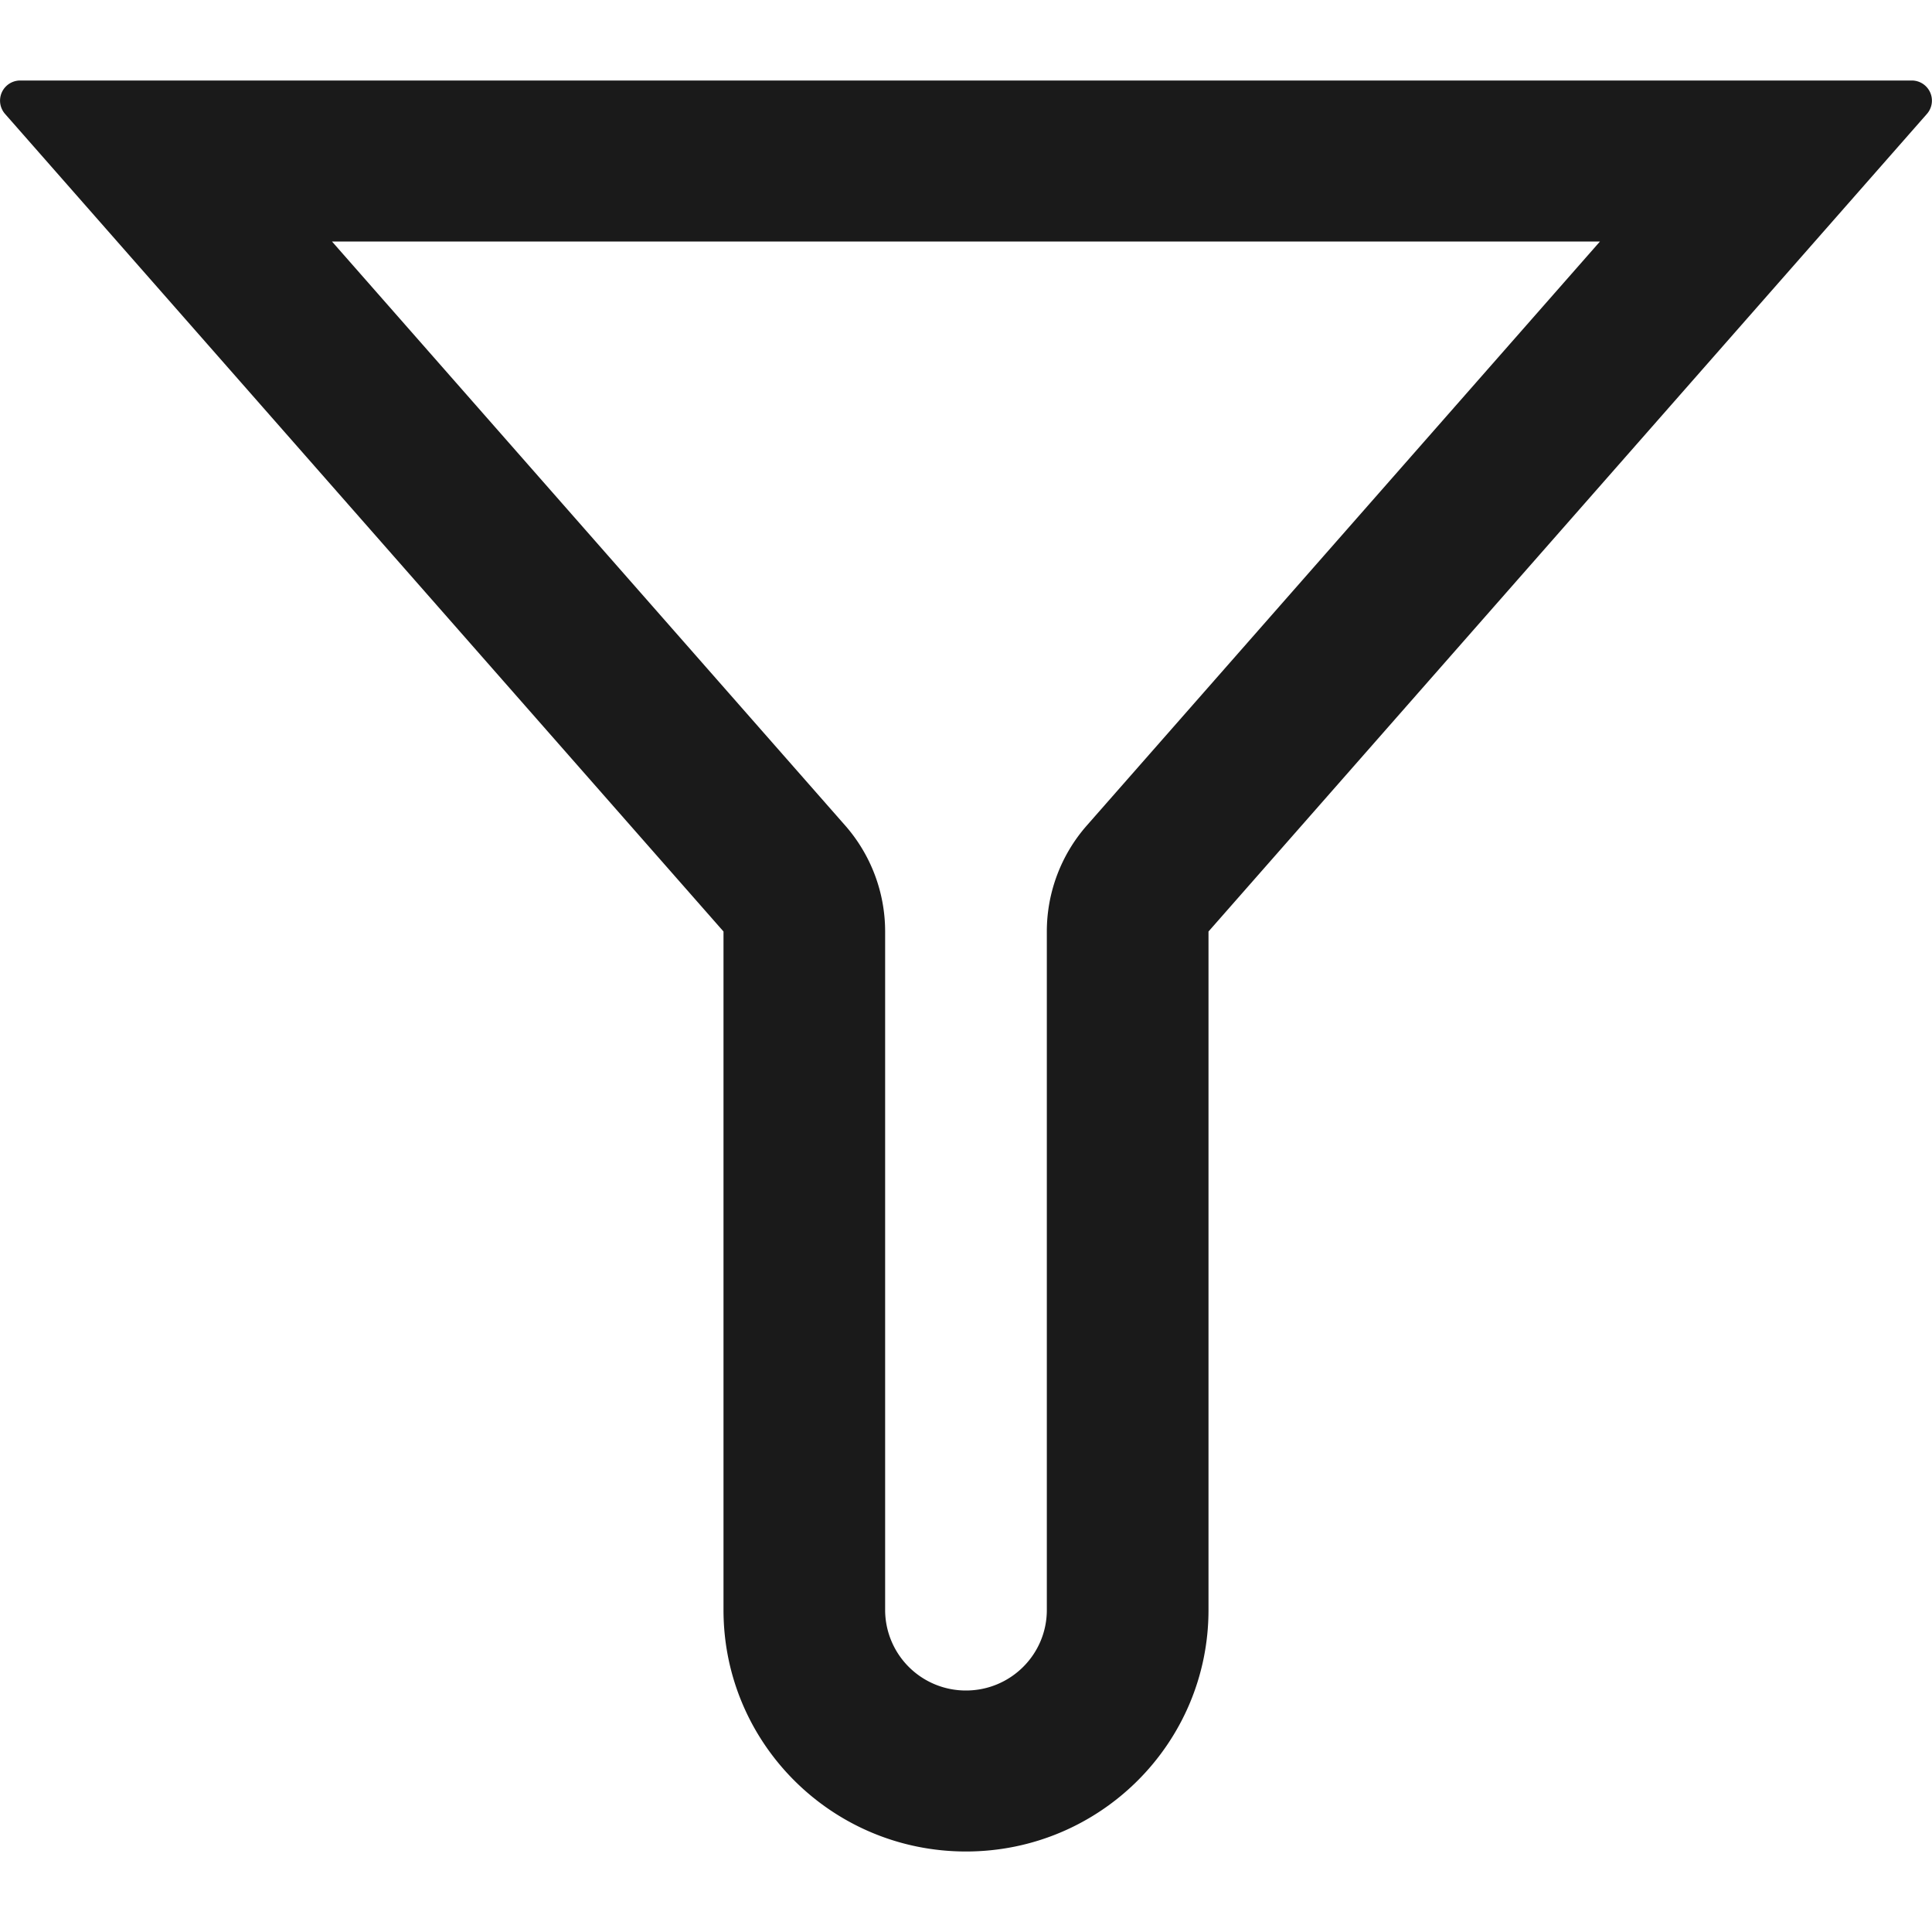 <svg xmlns="http://www.w3.org/2000/svg" viewBox="0 0 1024 1024"><path fill="#1A1A1A" d="M447.96 437.53l-272-309.53h672.06l-271.98 309.53a85.12 85.12 0 0 0-21.2 56.19v359.61c0 23.57-19.18 42.67-42.84 42.67a42.75 42.75 0 0 1-42.86-42.67v-359.61a85.12 85.12 0 0 0-21.18-56.19z m-64.49 56.19v359.61c0 70.7 57.54 128 128.53 128 71 0 128.53-57.3 128.53-128v-359.61l380.8-433.37a10.67 10.67 0 0 0-8.06-17.68h-1002.54a10.67 10.67 0 0 0-8.06 17.7l380.8 433.35z"/></svg>